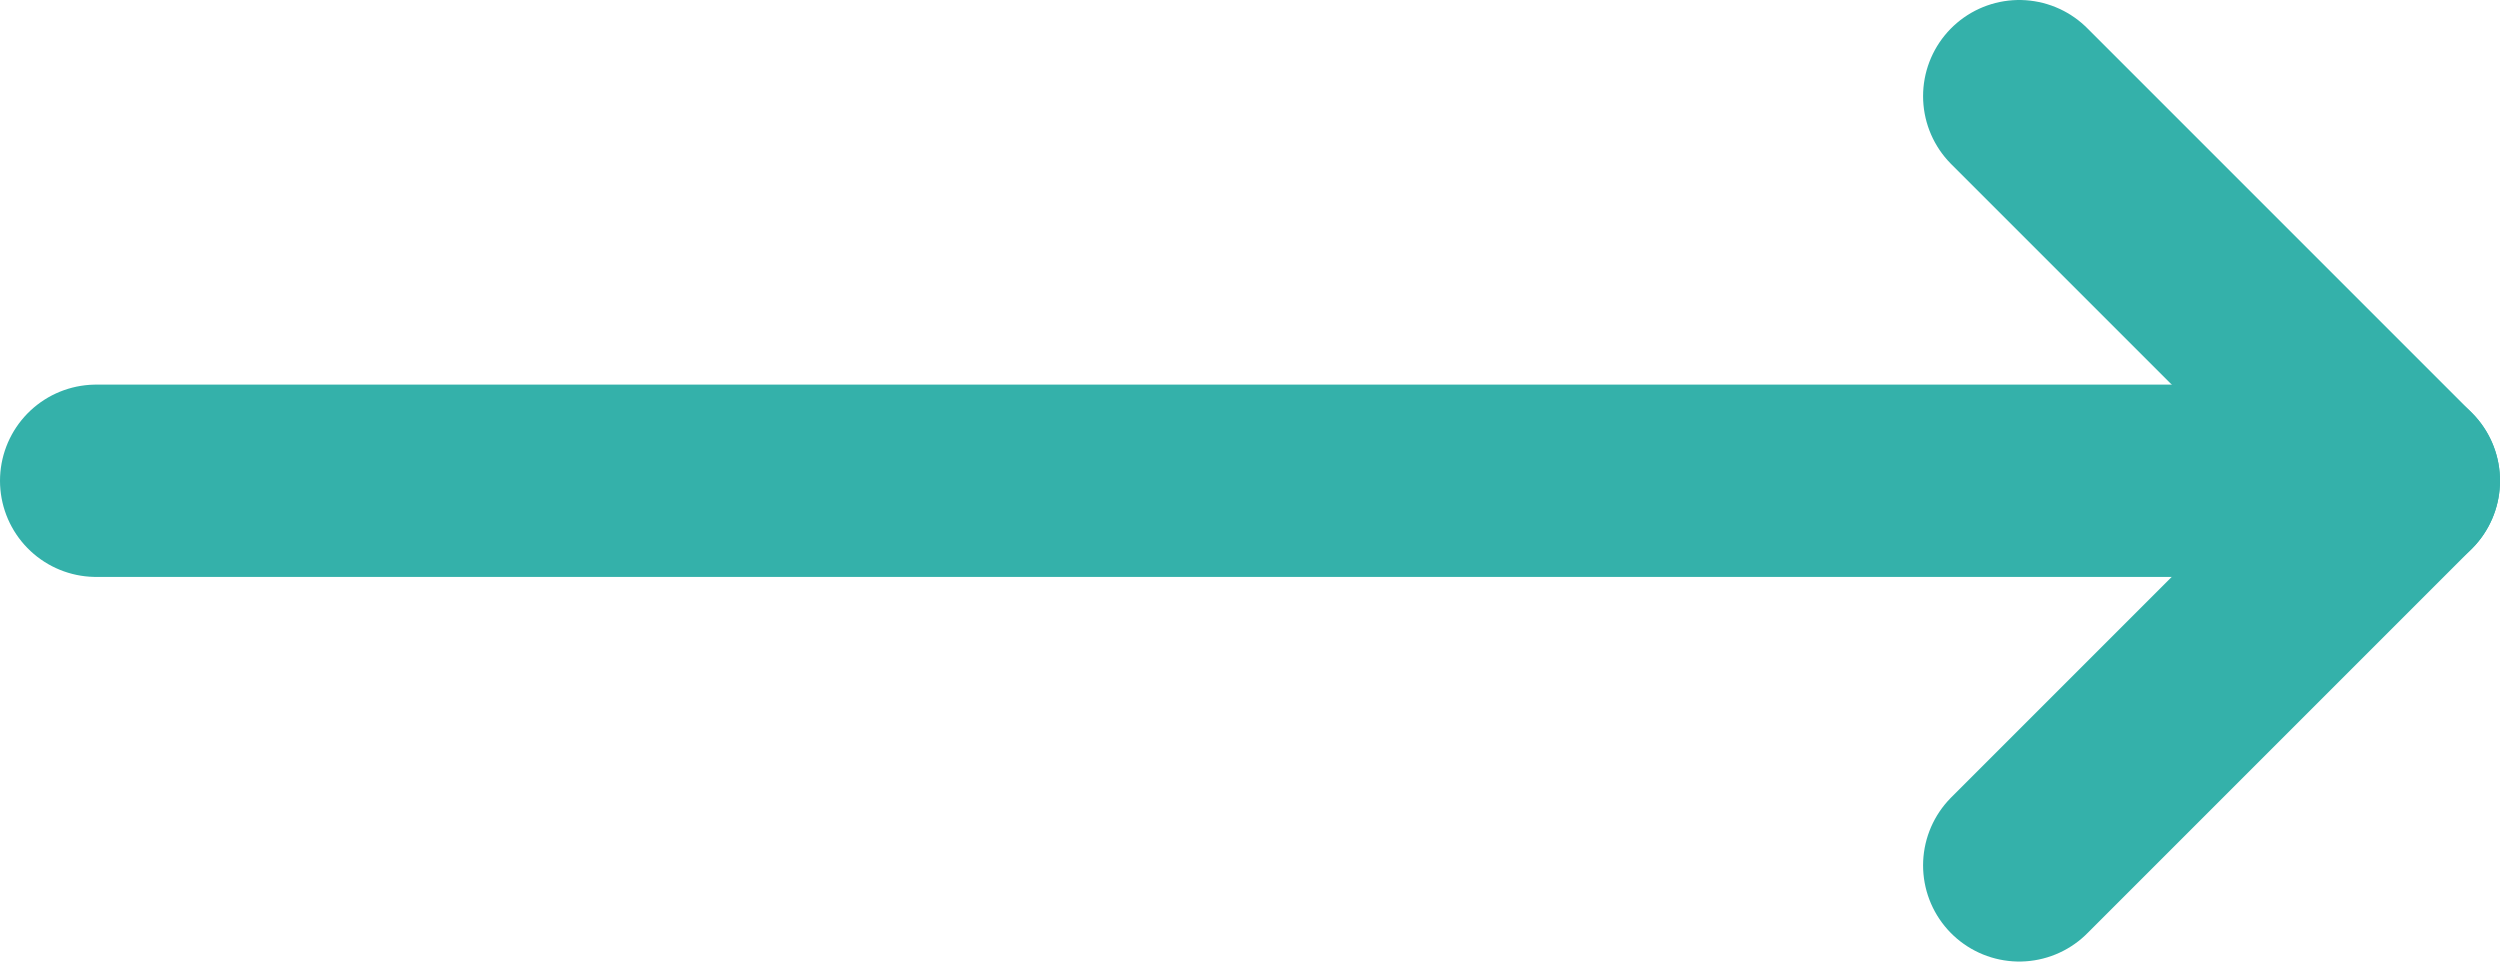 <svg width="26" height="10" viewBox="0 0 26 10" fill="none" xmlns="http://www.w3.org/2000/svg">
<path d="M1 5L25 5" stroke="#34B1AA" stroke-width="2" stroke-linecap="round" stroke-linejoin="round"/>
<path d="M21 1L25 5L21 9" stroke="#34B1AA" stroke-width="2" stroke-linecap="round" stroke-linejoin="round"/>
</svg>
